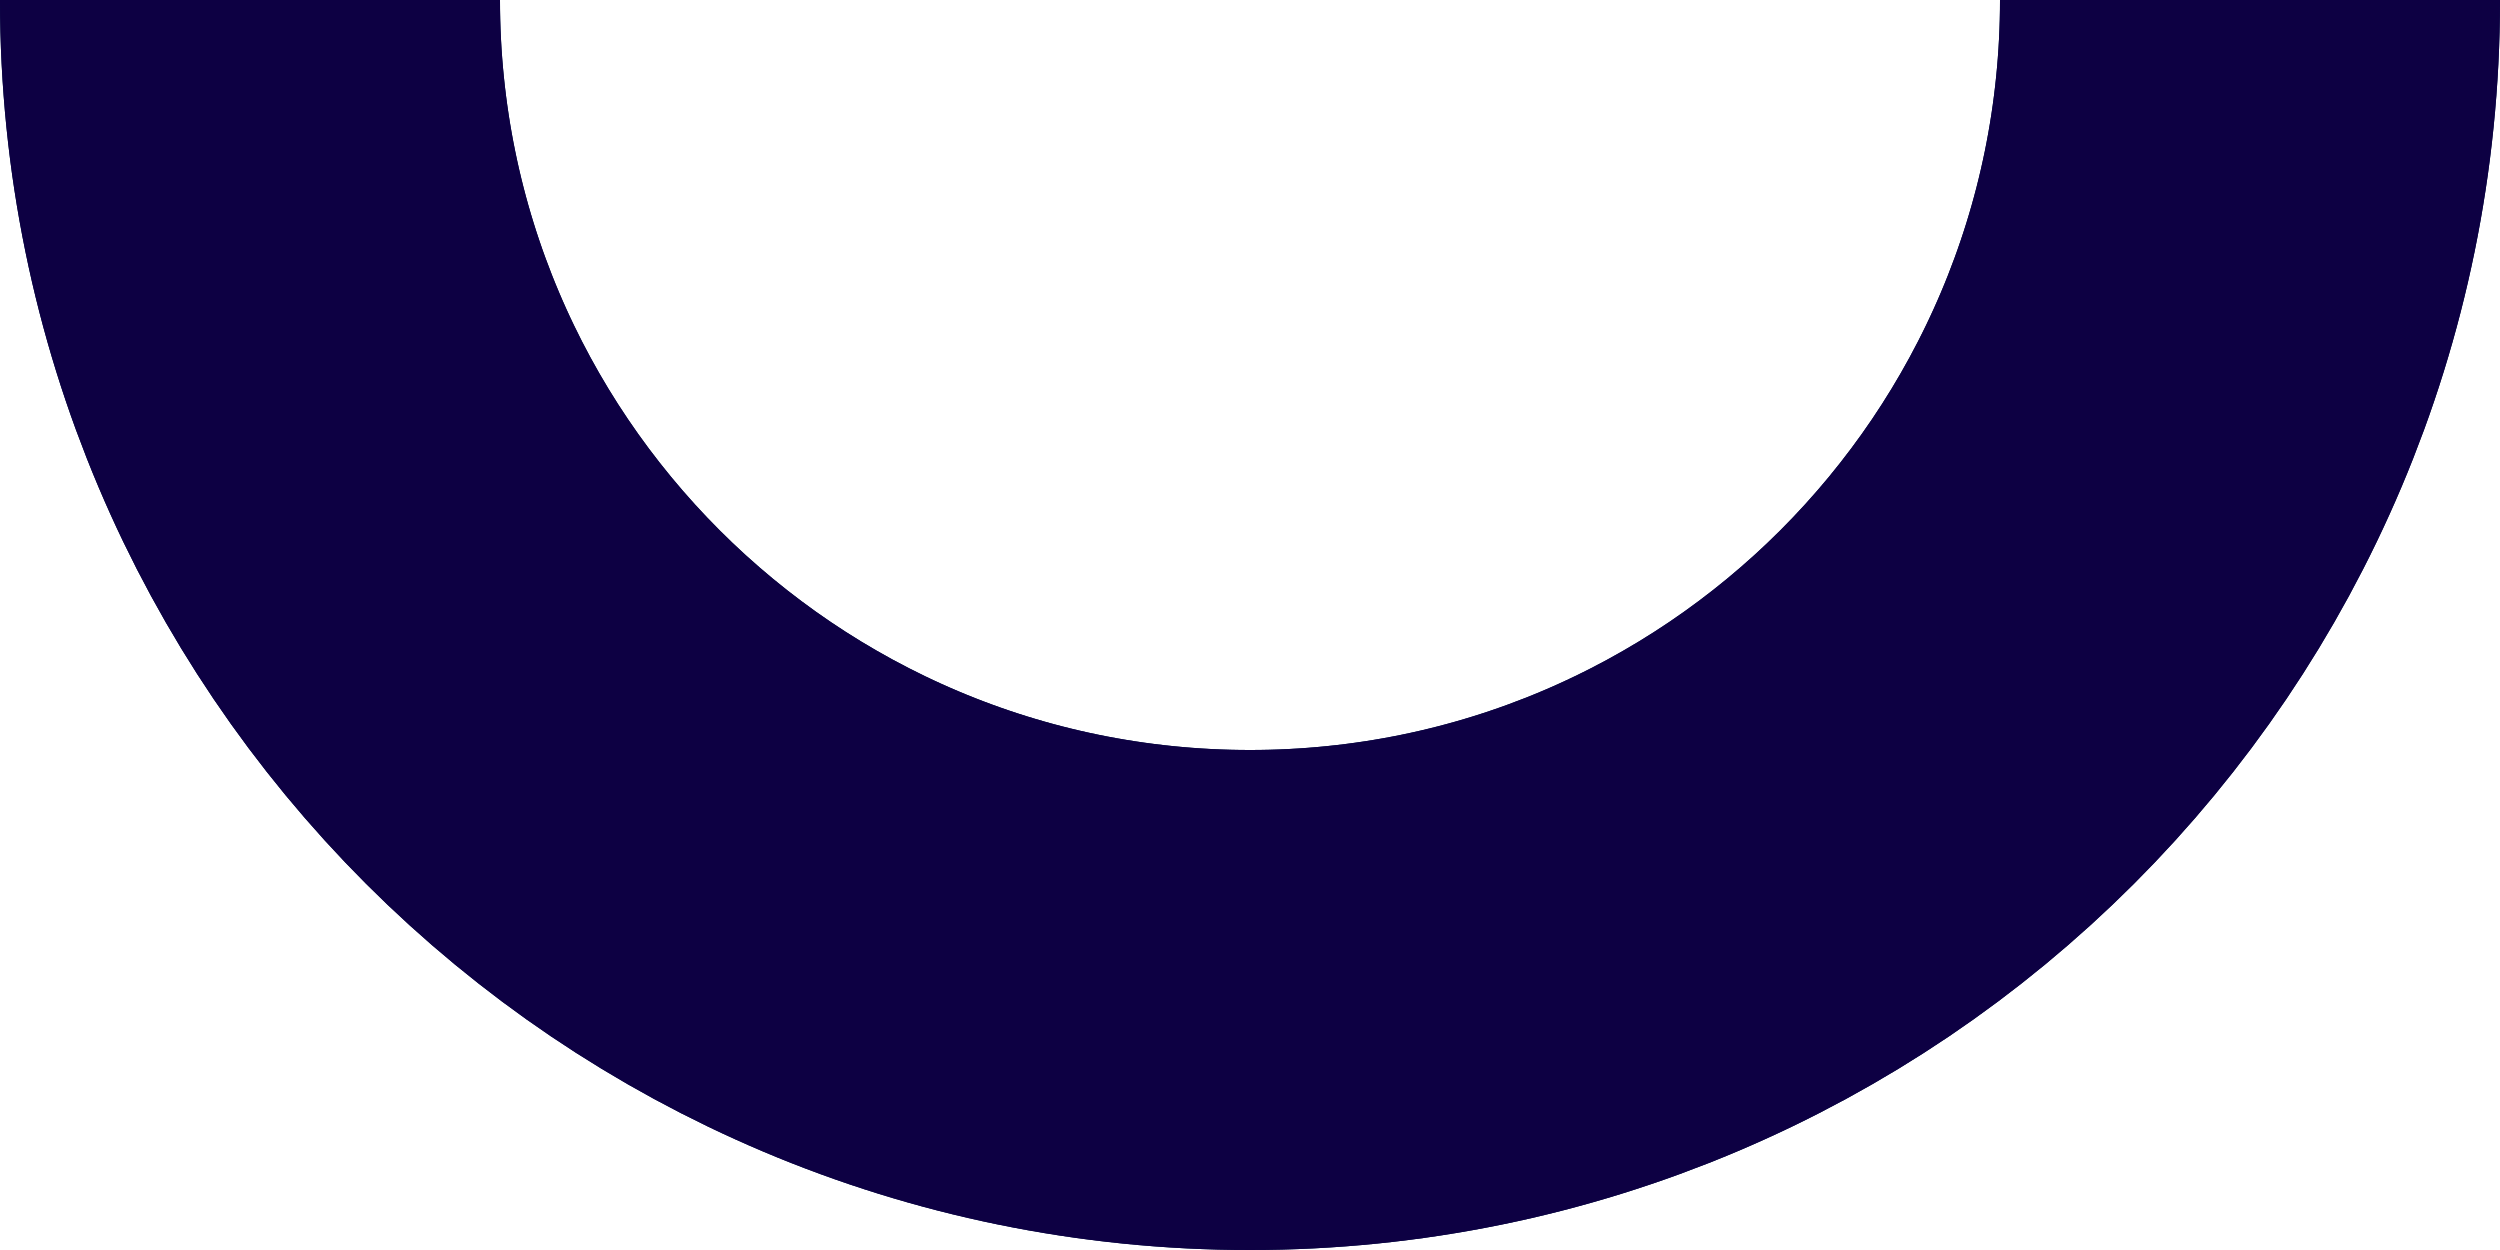 <svg width="20" height="10" viewBox="0 0 20 10" fill="none" xmlns="http://www.w3.org/2000/svg">
<path d="M2 0C2 4.418 5.582 8 10 8C14.418 8 18 4.418 18 0" stroke="#001B43" stroke-width="4"/>
<path d="M2 0C2 4.418 5.582 8 10 8C14.418 8 18 4.418 18 0" stroke="#0D0043" stroke-width="4"/>
</svg>
